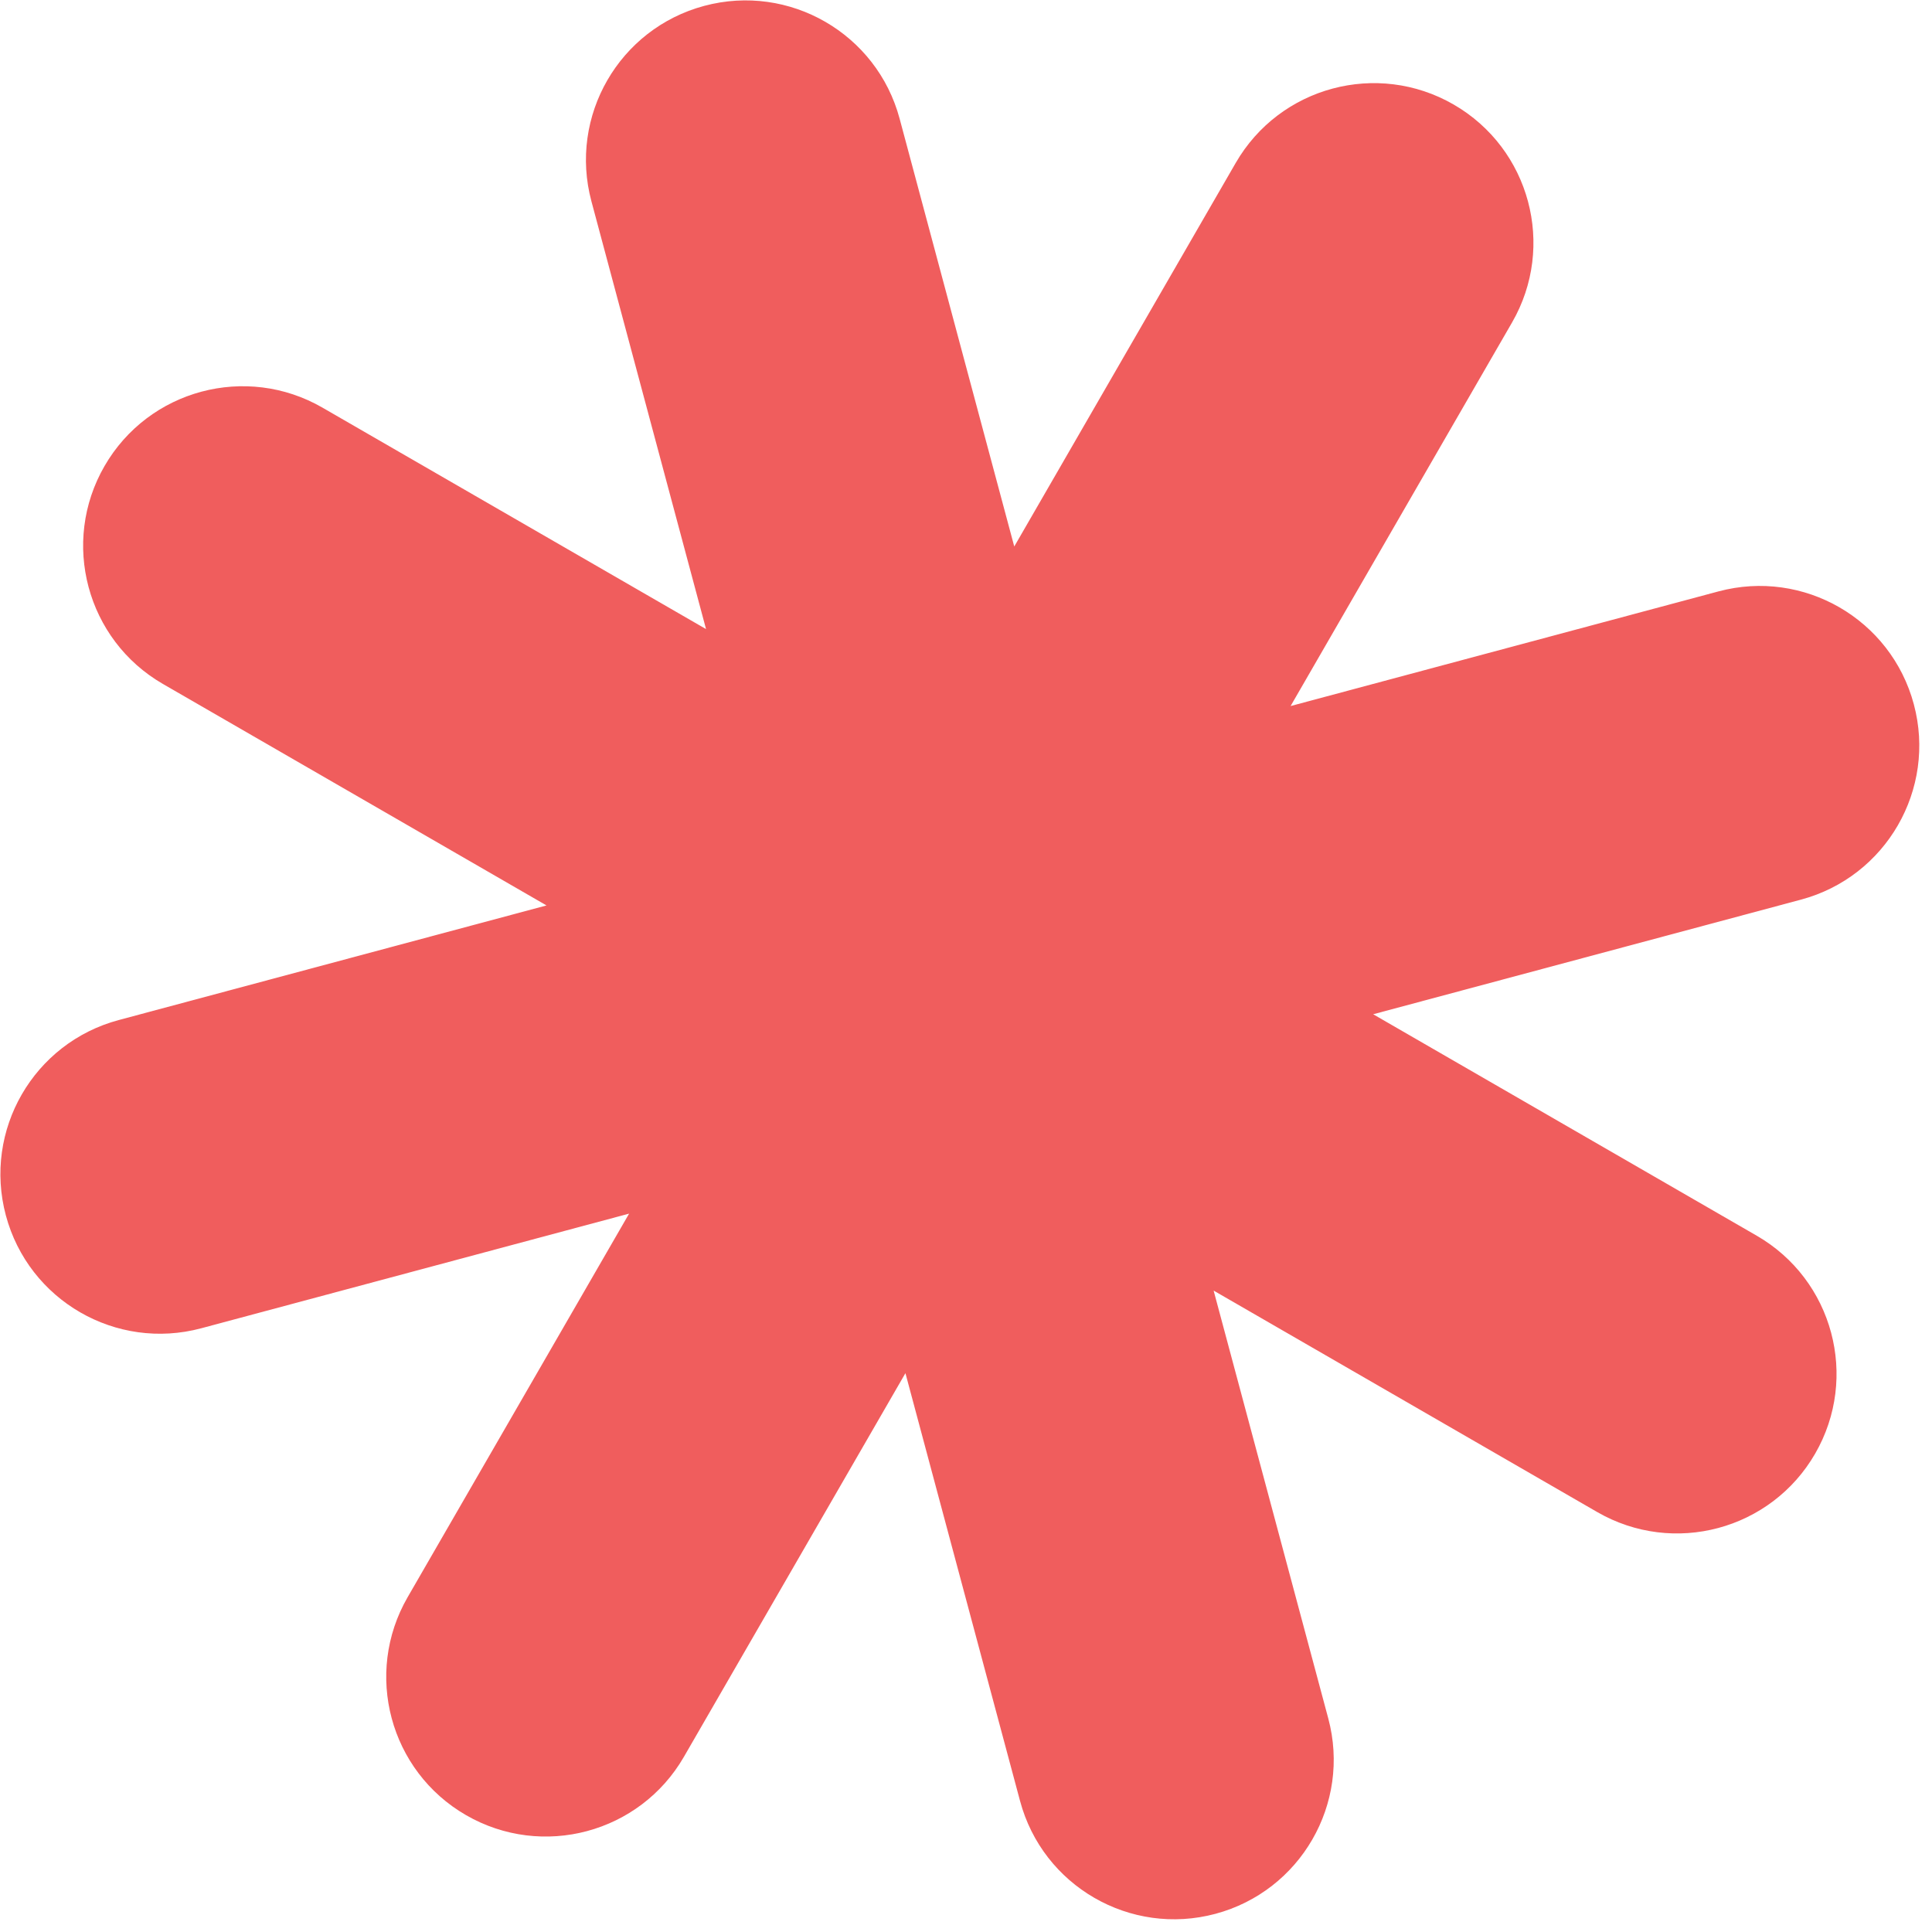 <svg width="134" height="134" viewBox="0 0 134 134" fill="none" xmlns="http://www.w3.org/2000/svg">
<path fill-rule="evenodd" clip-rule="evenodd" d="M100.823 7.25C95.53 4.194 88.763 6.008 85.707 11.3L70.347 37.904L62.396 8.231C60.814 2.328 54.747 -1.175 48.844 0.407C42.941 1.989 39.438 8.056 41.019 13.959L48.97 43.633L22.366 28.273C17.073 25.217 10.306 27.03 7.25 32.323C4.194 37.615 6.008 44.383 11.3 47.438L37.905 62.799L8.231 70.75C2.328 72.331 -1.175 78.399 0.407 84.302C1.989 90.205 8.056 93.708 13.959 92.126L43.633 84.175L28.272 110.78C25.217 116.072 27.03 122.84 32.323 125.895C37.615 128.951 44.383 127.138 47.438 121.845L62.799 95.24L70.75 124.914C72.331 130.817 78.399 134.32 84.302 132.739C90.205 131.157 93.708 125.089 92.126 119.186L84.175 89.513L110.78 104.873C116.072 107.929 122.84 106.115 125.895 100.823C128.951 95.53 127.138 88.763 121.845 85.707L95.241 70.347L124.914 62.396C130.817 60.814 134.321 54.747 132.739 48.844C131.157 42.941 125.09 39.438 119.187 41.019L89.513 48.97L104.873 22.366C107.928 17.073 106.115 10.306 100.823 7.25Z" fill="#F05D5D"/>
</svg>
